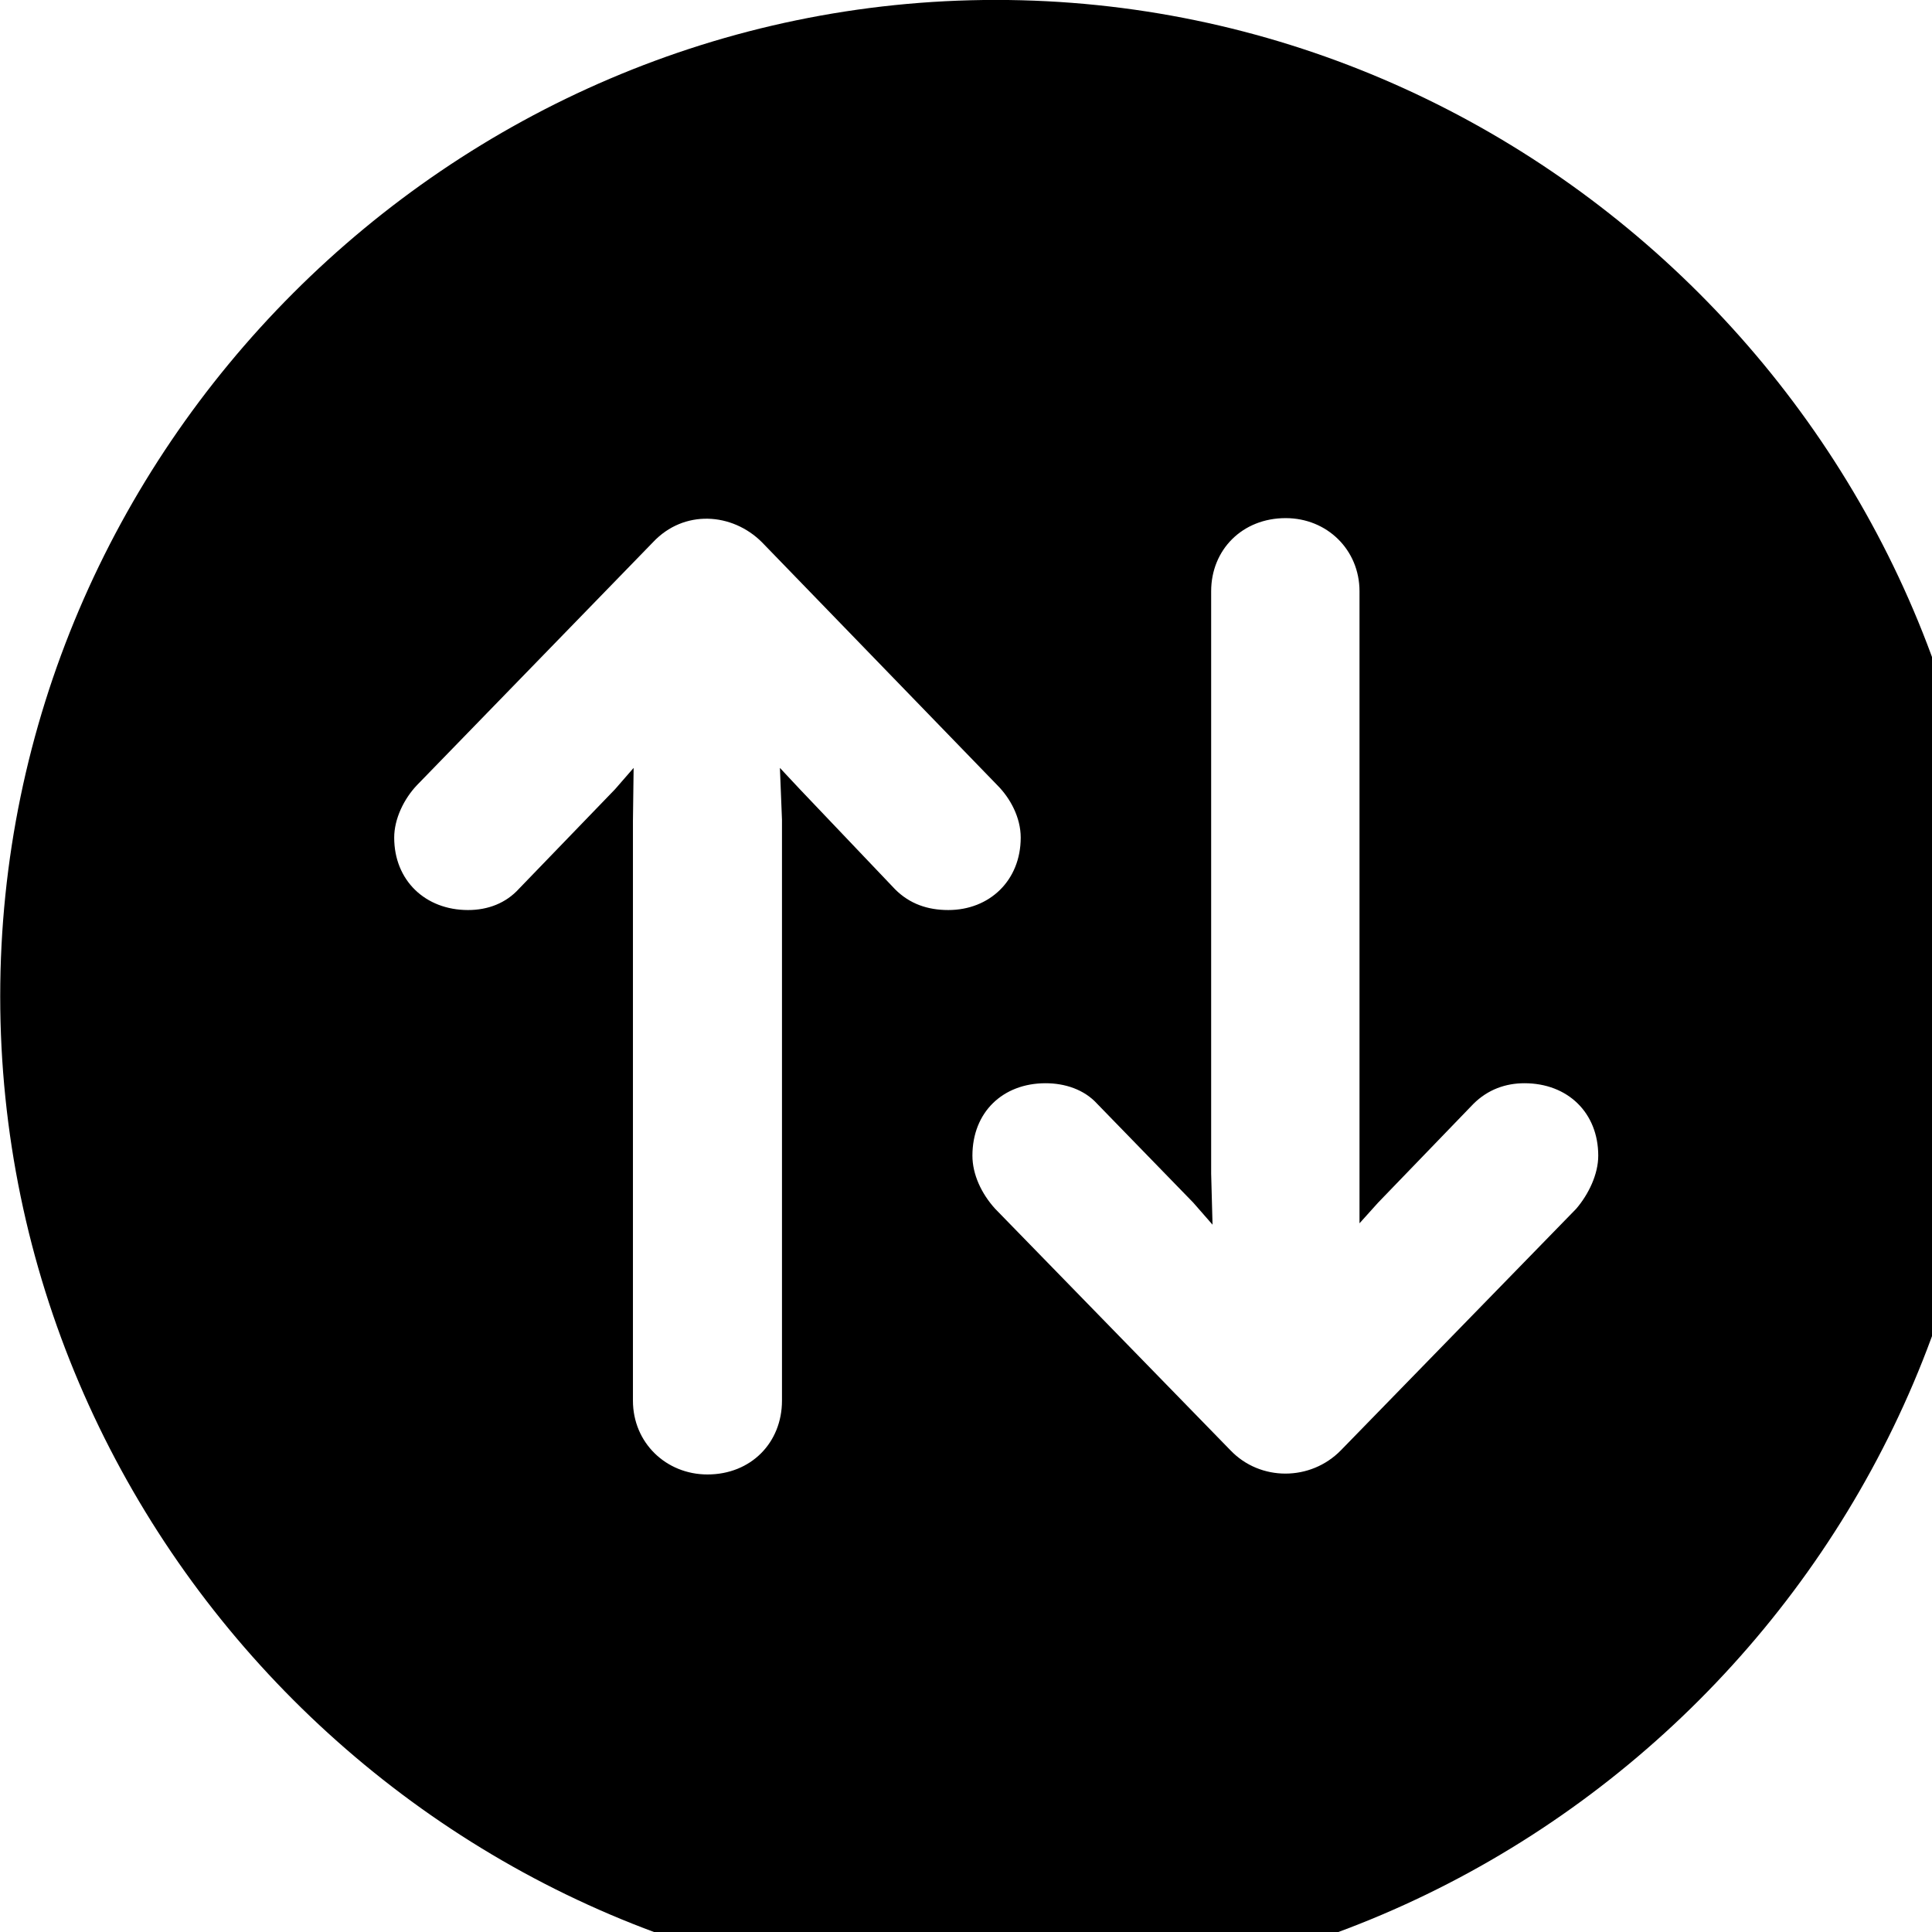 <svg xmlns="http://www.w3.org/2000/svg" viewBox="0 0 28 28" width="28" height="28">
  <path d="M14.433 28.889C22.363 28.889 28.873 22.369 28.873 14.439C28.873 6.519 22.353 -0.001 14.433 -0.001C6.513 -0.001 0.003 6.519 0.003 14.439C0.003 22.369 6.523 28.889 14.433 28.889ZM19.433 21.019C18.993 21.469 18.263 21.469 17.833 21.019L14.423 17.519C14.223 17.299 14.093 17.019 14.093 16.749C14.093 16.119 14.533 15.699 15.153 15.699C15.433 15.699 15.713 15.789 15.903 15.999L17.293 17.429L17.573 17.749L17.553 17.009V8.569C17.553 7.969 18.003 7.509 18.633 7.509C19.233 7.509 19.703 7.969 19.703 8.569V17.729L19.973 17.429L21.353 15.999C21.563 15.789 21.823 15.699 22.093 15.699C22.723 15.699 23.163 16.129 23.163 16.749C23.163 17.019 23.023 17.309 22.843 17.519ZM9.463 7.859C9.913 7.379 10.613 7.429 11.043 7.859L14.453 11.379C14.643 11.569 14.793 11.849 14.793 12.139C14.793 12.759 14.343 13.189 13.743 13.189C13.443 13.189 13.183 13.099 12.973 12.889L11.593 11.439L11.303 11.129L11.333 11.879V20.299C11.333 20.909 10.883 21.369 10.253 21.369C9.653 21.369 9.173 20.909 9.173 20.299V11.899L9.183 11.129L8.913 11.439L7.523 12.879C7.333 13.089 7.073 13.189 6.783 13.189C6.163 13.189 5.713 12.759 5.713 12.139C5.713 11.869 5.853 11.579 6.043 11.379Z" />
</svg>